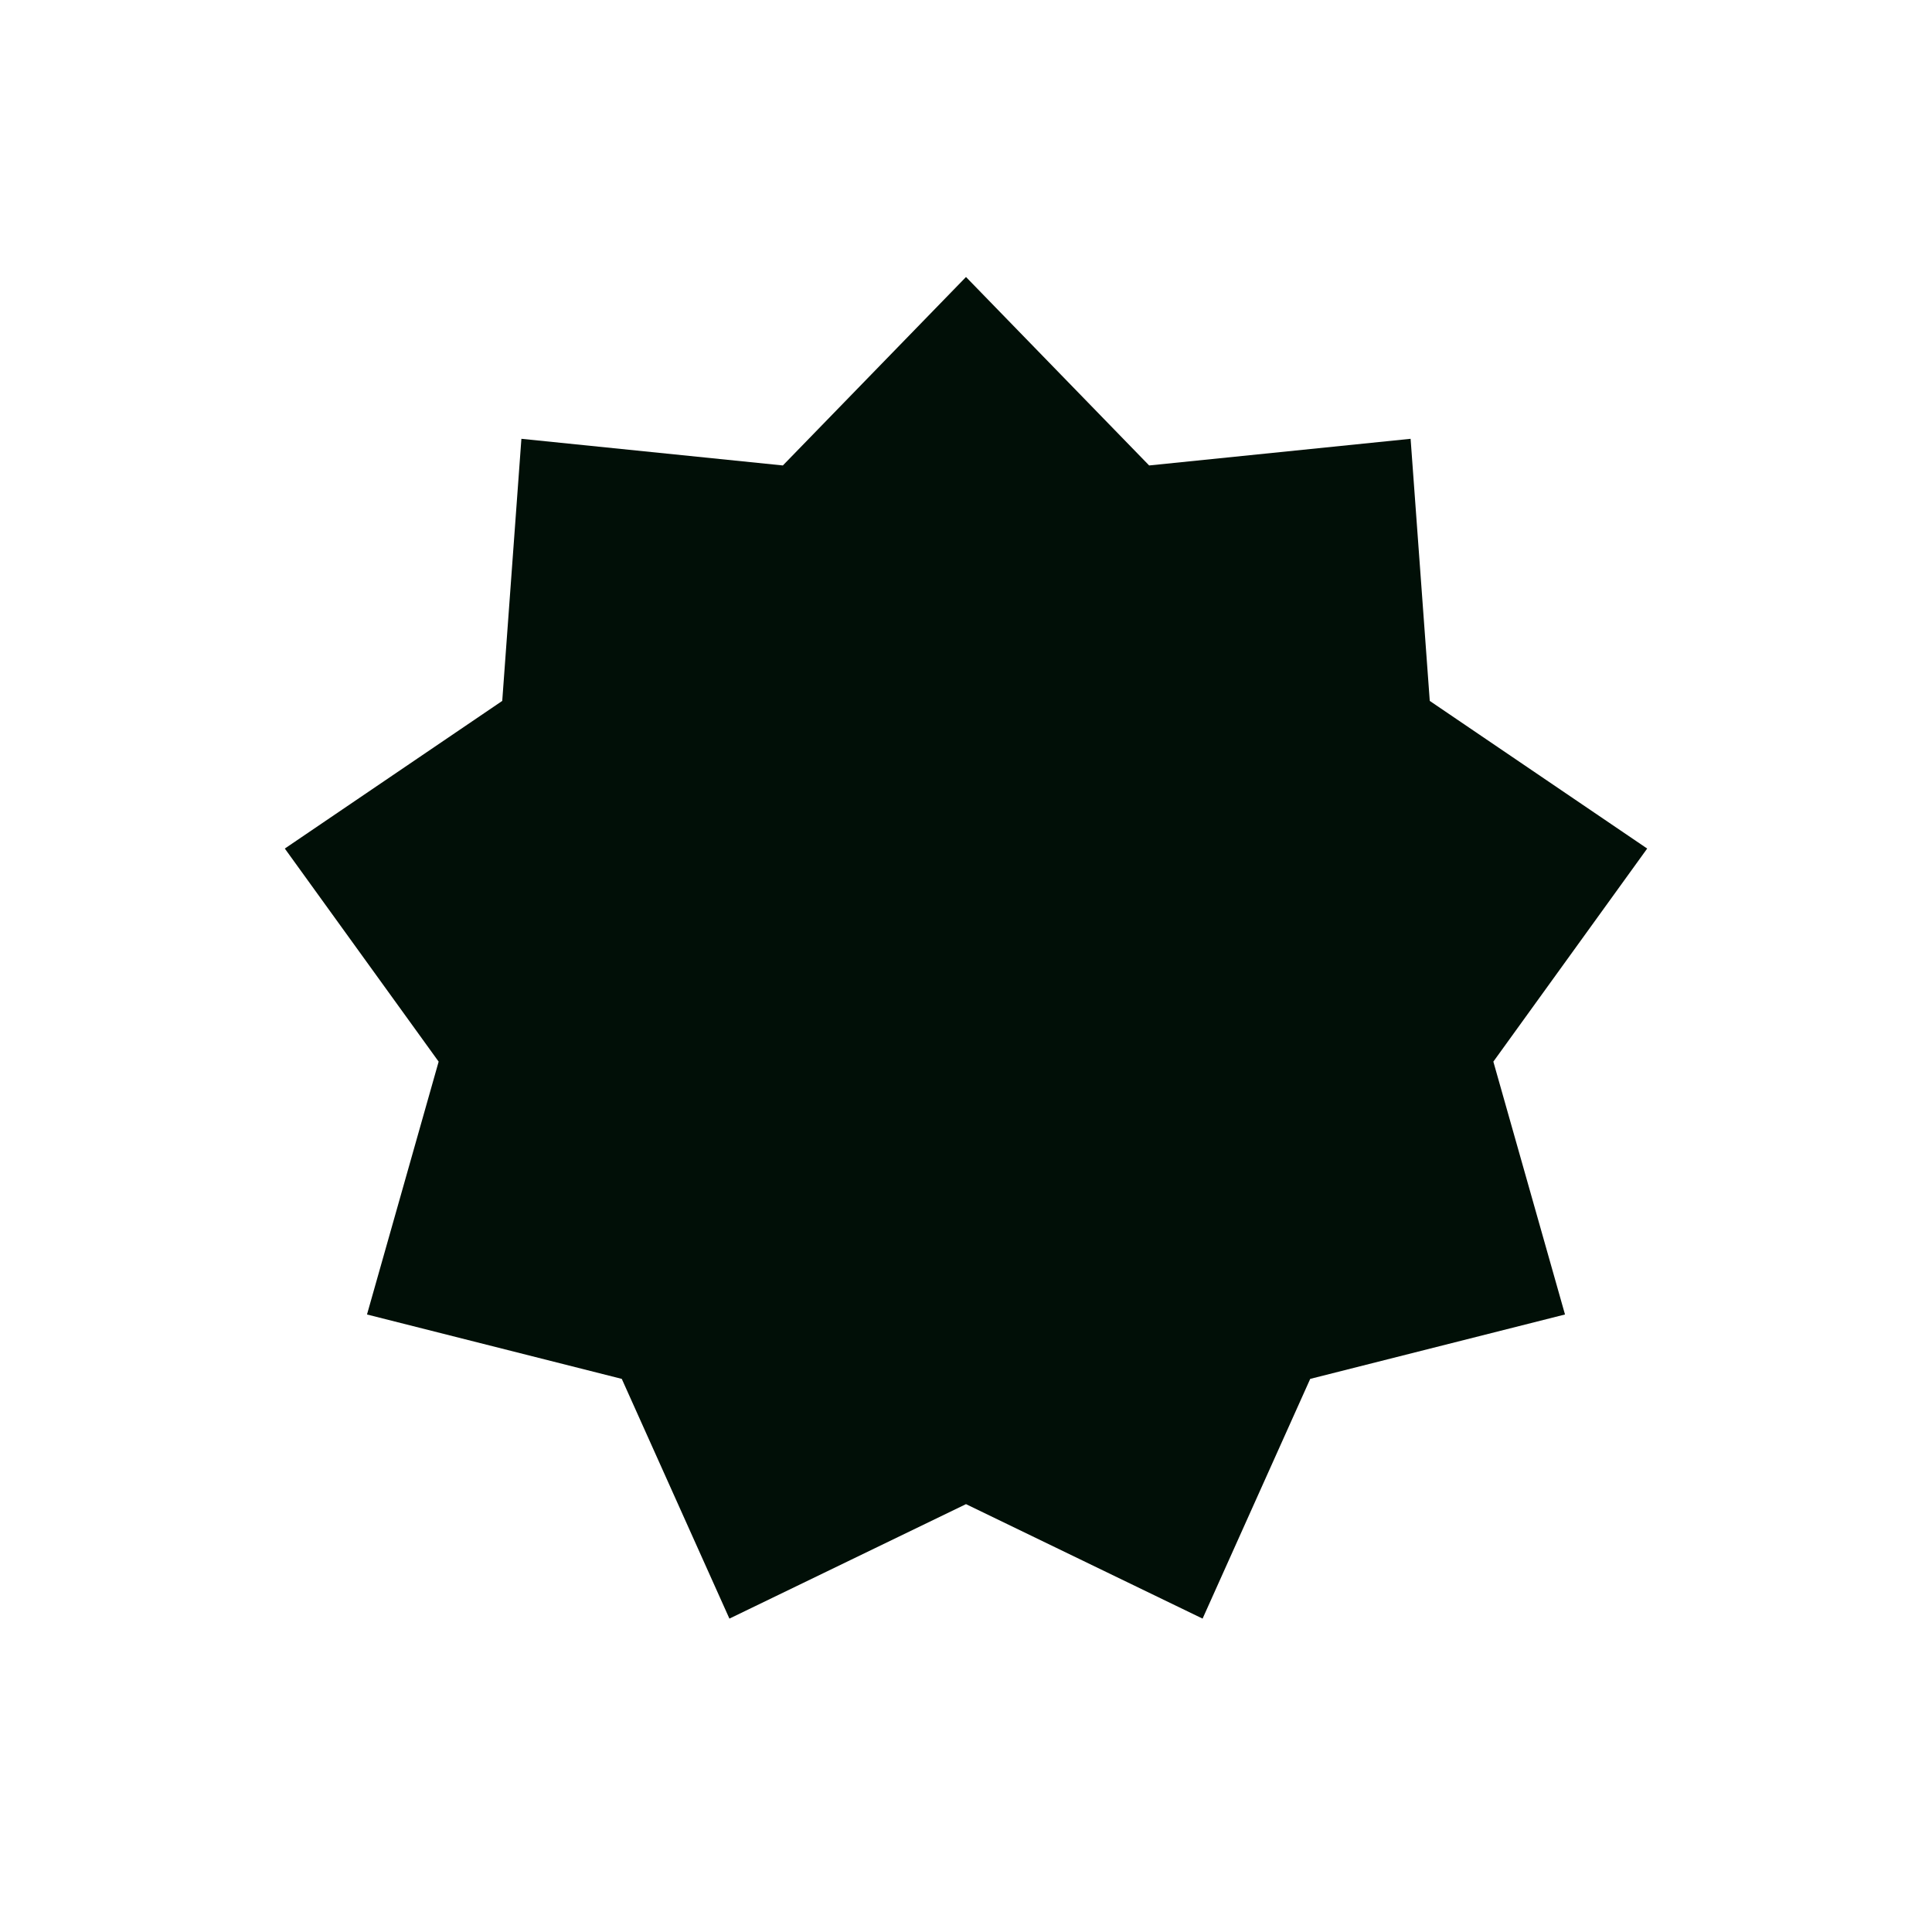 <svg width="24" height="24" viewBox="0 0 24 24" fill="none" xmlns="http://www.w3.org/2000/svg">
<path fill-rule="evenodd" clip-rule="evenodd" d="M12 18.685L9.061 20.107L7.724 17.129L4.559 16.329L5.449 13.188L3.538 10.541L6.239 8.707L6.477 5.451L9.725 5.782L12 3.441L14.275 5.782L17.523 5.451L17.761 8.707L20.462 10.541L18.551 13.188L19.441 16.329L16.276 17.129L14.939 20.107L12 18.685Z" fill="#010F07"/>
</svg>
